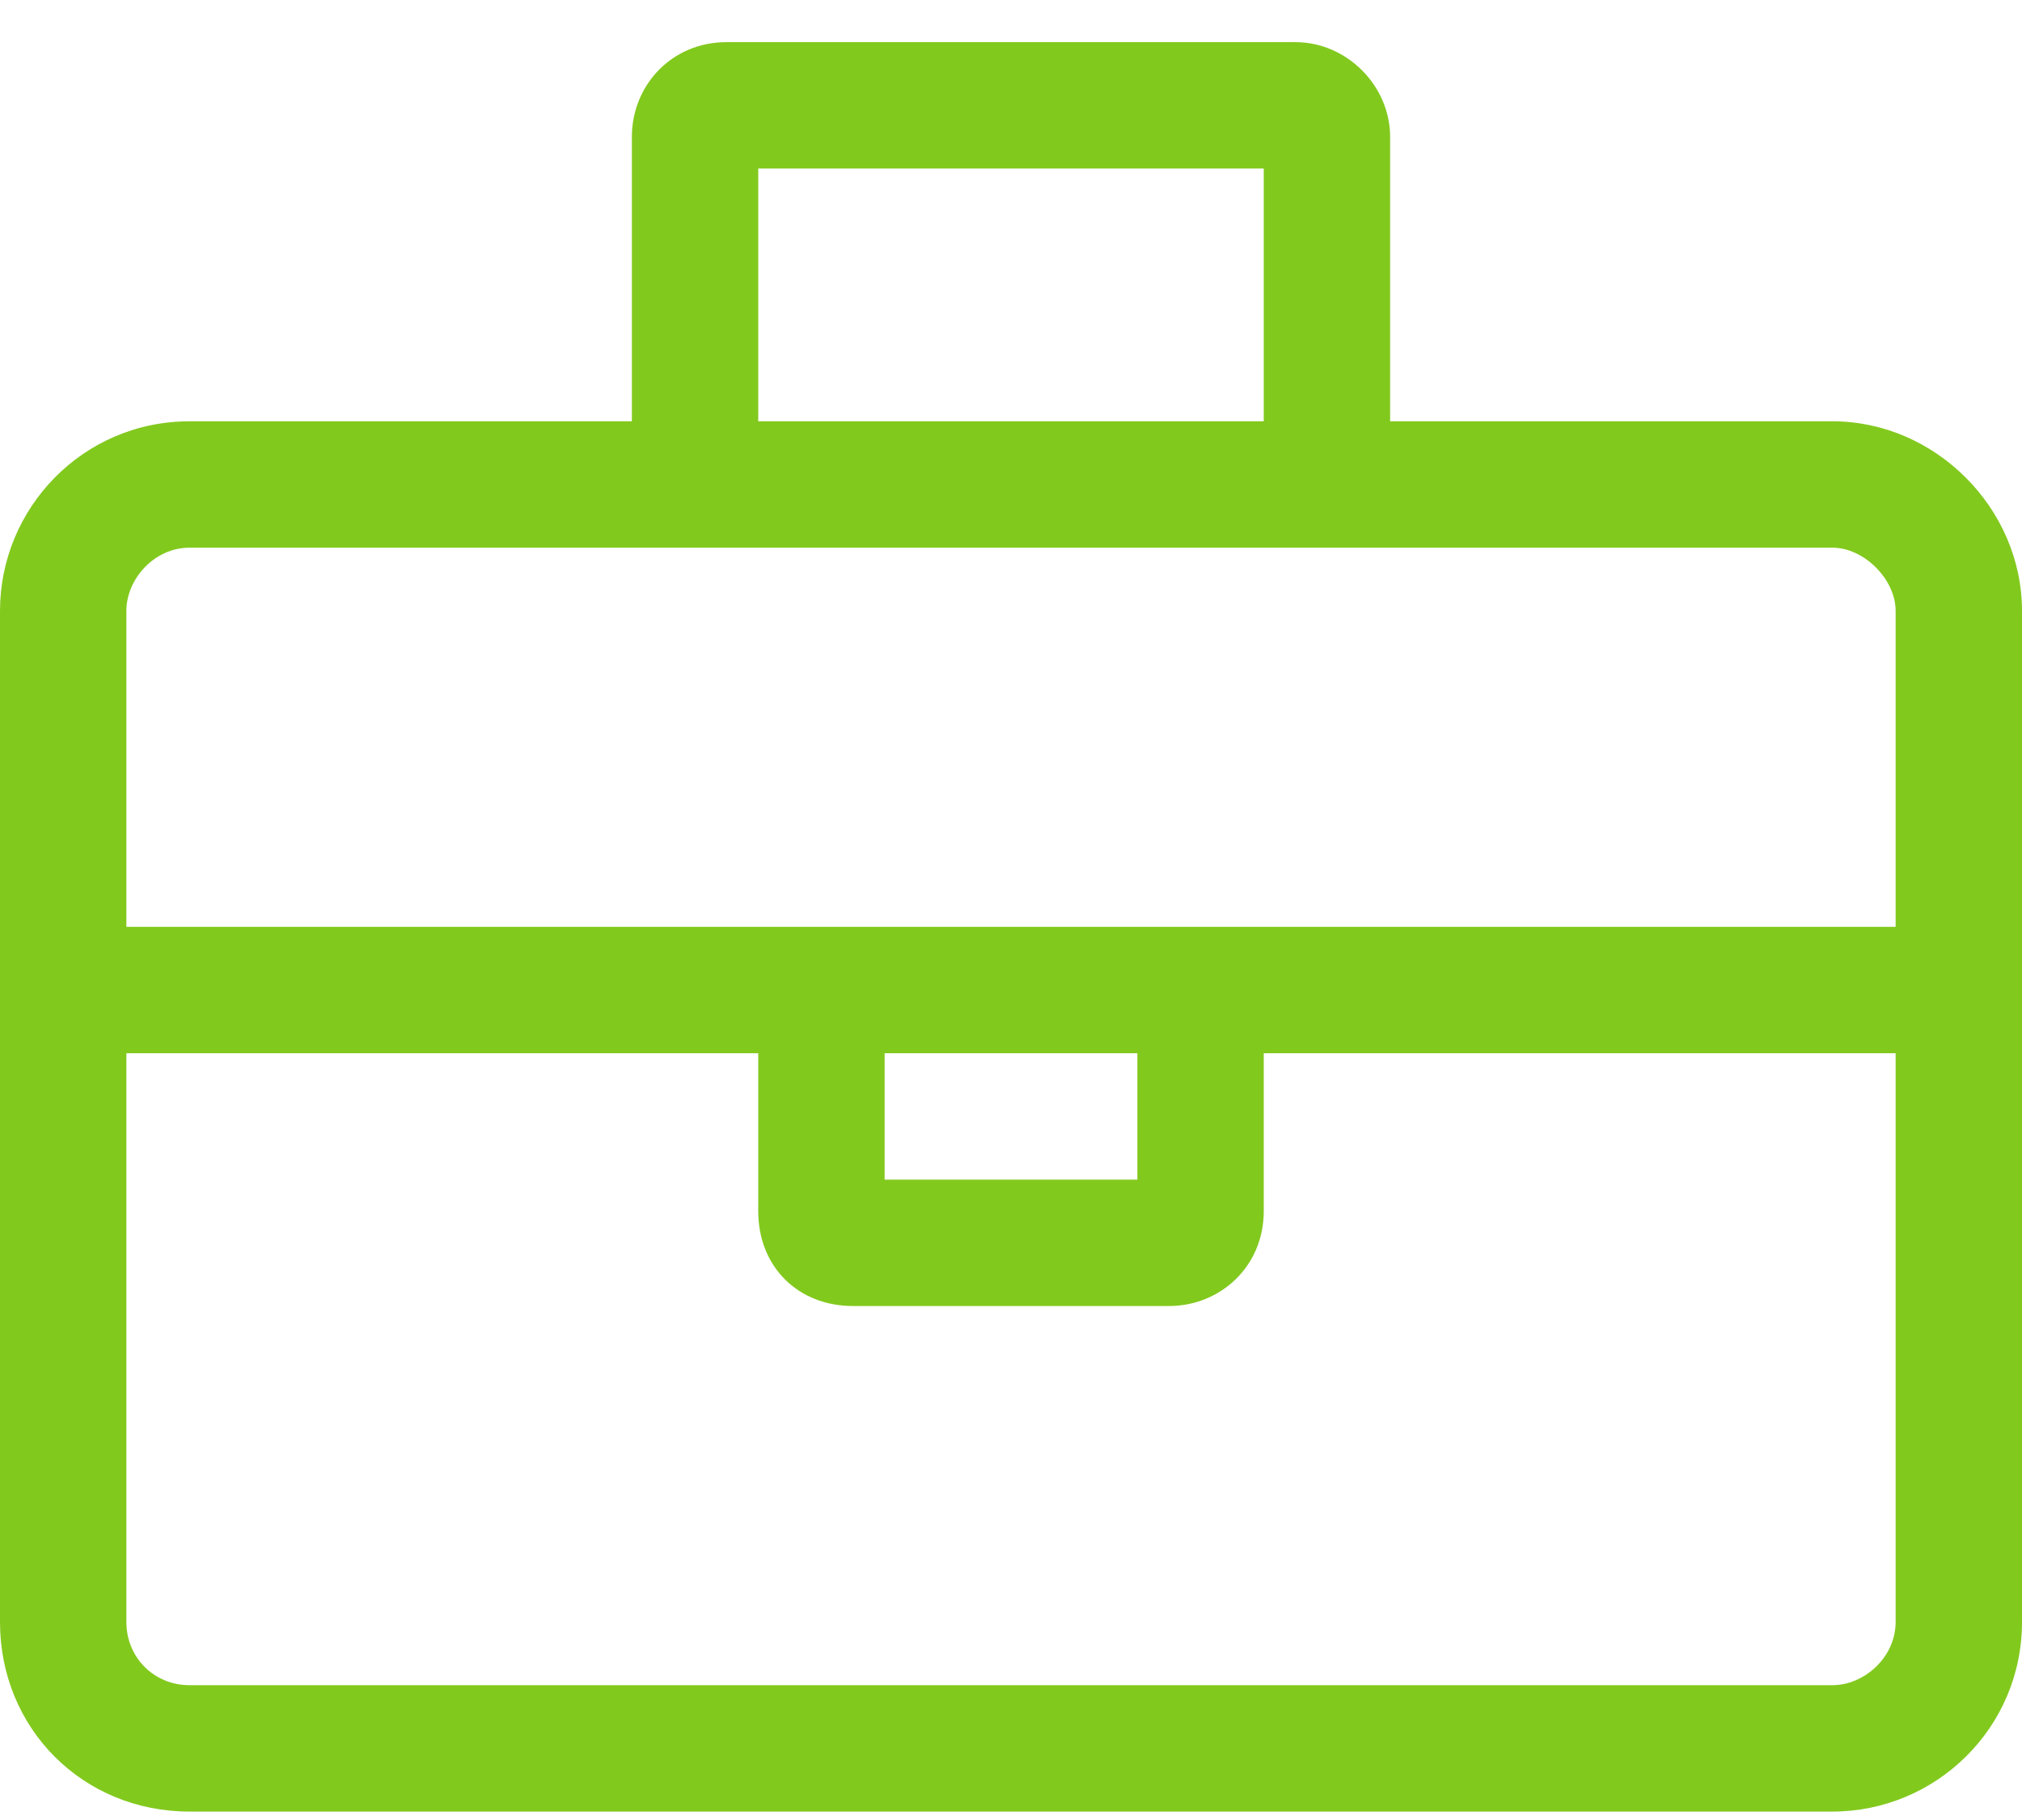 <svg width="30" height="27" viewBox="0 0 30 27" fill="none" xmlns="http://www.w3.org/2000/svg">
<path d="M27.188 6.25H20.625V2.031C20.625 1.27 19.98 0.625 19.219 0.625H10.781C9.961 0.625 9.375 1.27 9.375 2.031V6.25H2.812C1.23 6.25 0 7.539 0 9.062V24.062C0 25.645 1.23 26.875 2.812 26.875H27.188C28.711 26.875 30 25.645 30 24.062V9.062C30 7.539 28.711 6.25 27.188 6.25ZM11.25 2.5H18.75V6.25H11.25V2.5ZM28.125 24.062C28.125 24.59 27.656 25 27.188 25H2.812C2.285 25 1.875 24.59 1.875 24.062V15.625H11.25V17.969C11.25 18.789 11.836 19.375 12.656 19.375H17.344C18.105 19.375 18.75 18.789 18.75 17.969V15.625H28.125V24.062ZM13.125 17.5V15.625H16.875V17.5H13.125ZM28.125 13.75H1.875V9.062C1.875 8.594 2.285 8.125 2.812 8.125H27.188C27.656 8.125 28.125 8.594 28.125 9.062V13.75Z" fill="#82C91E"/>
</svg>
